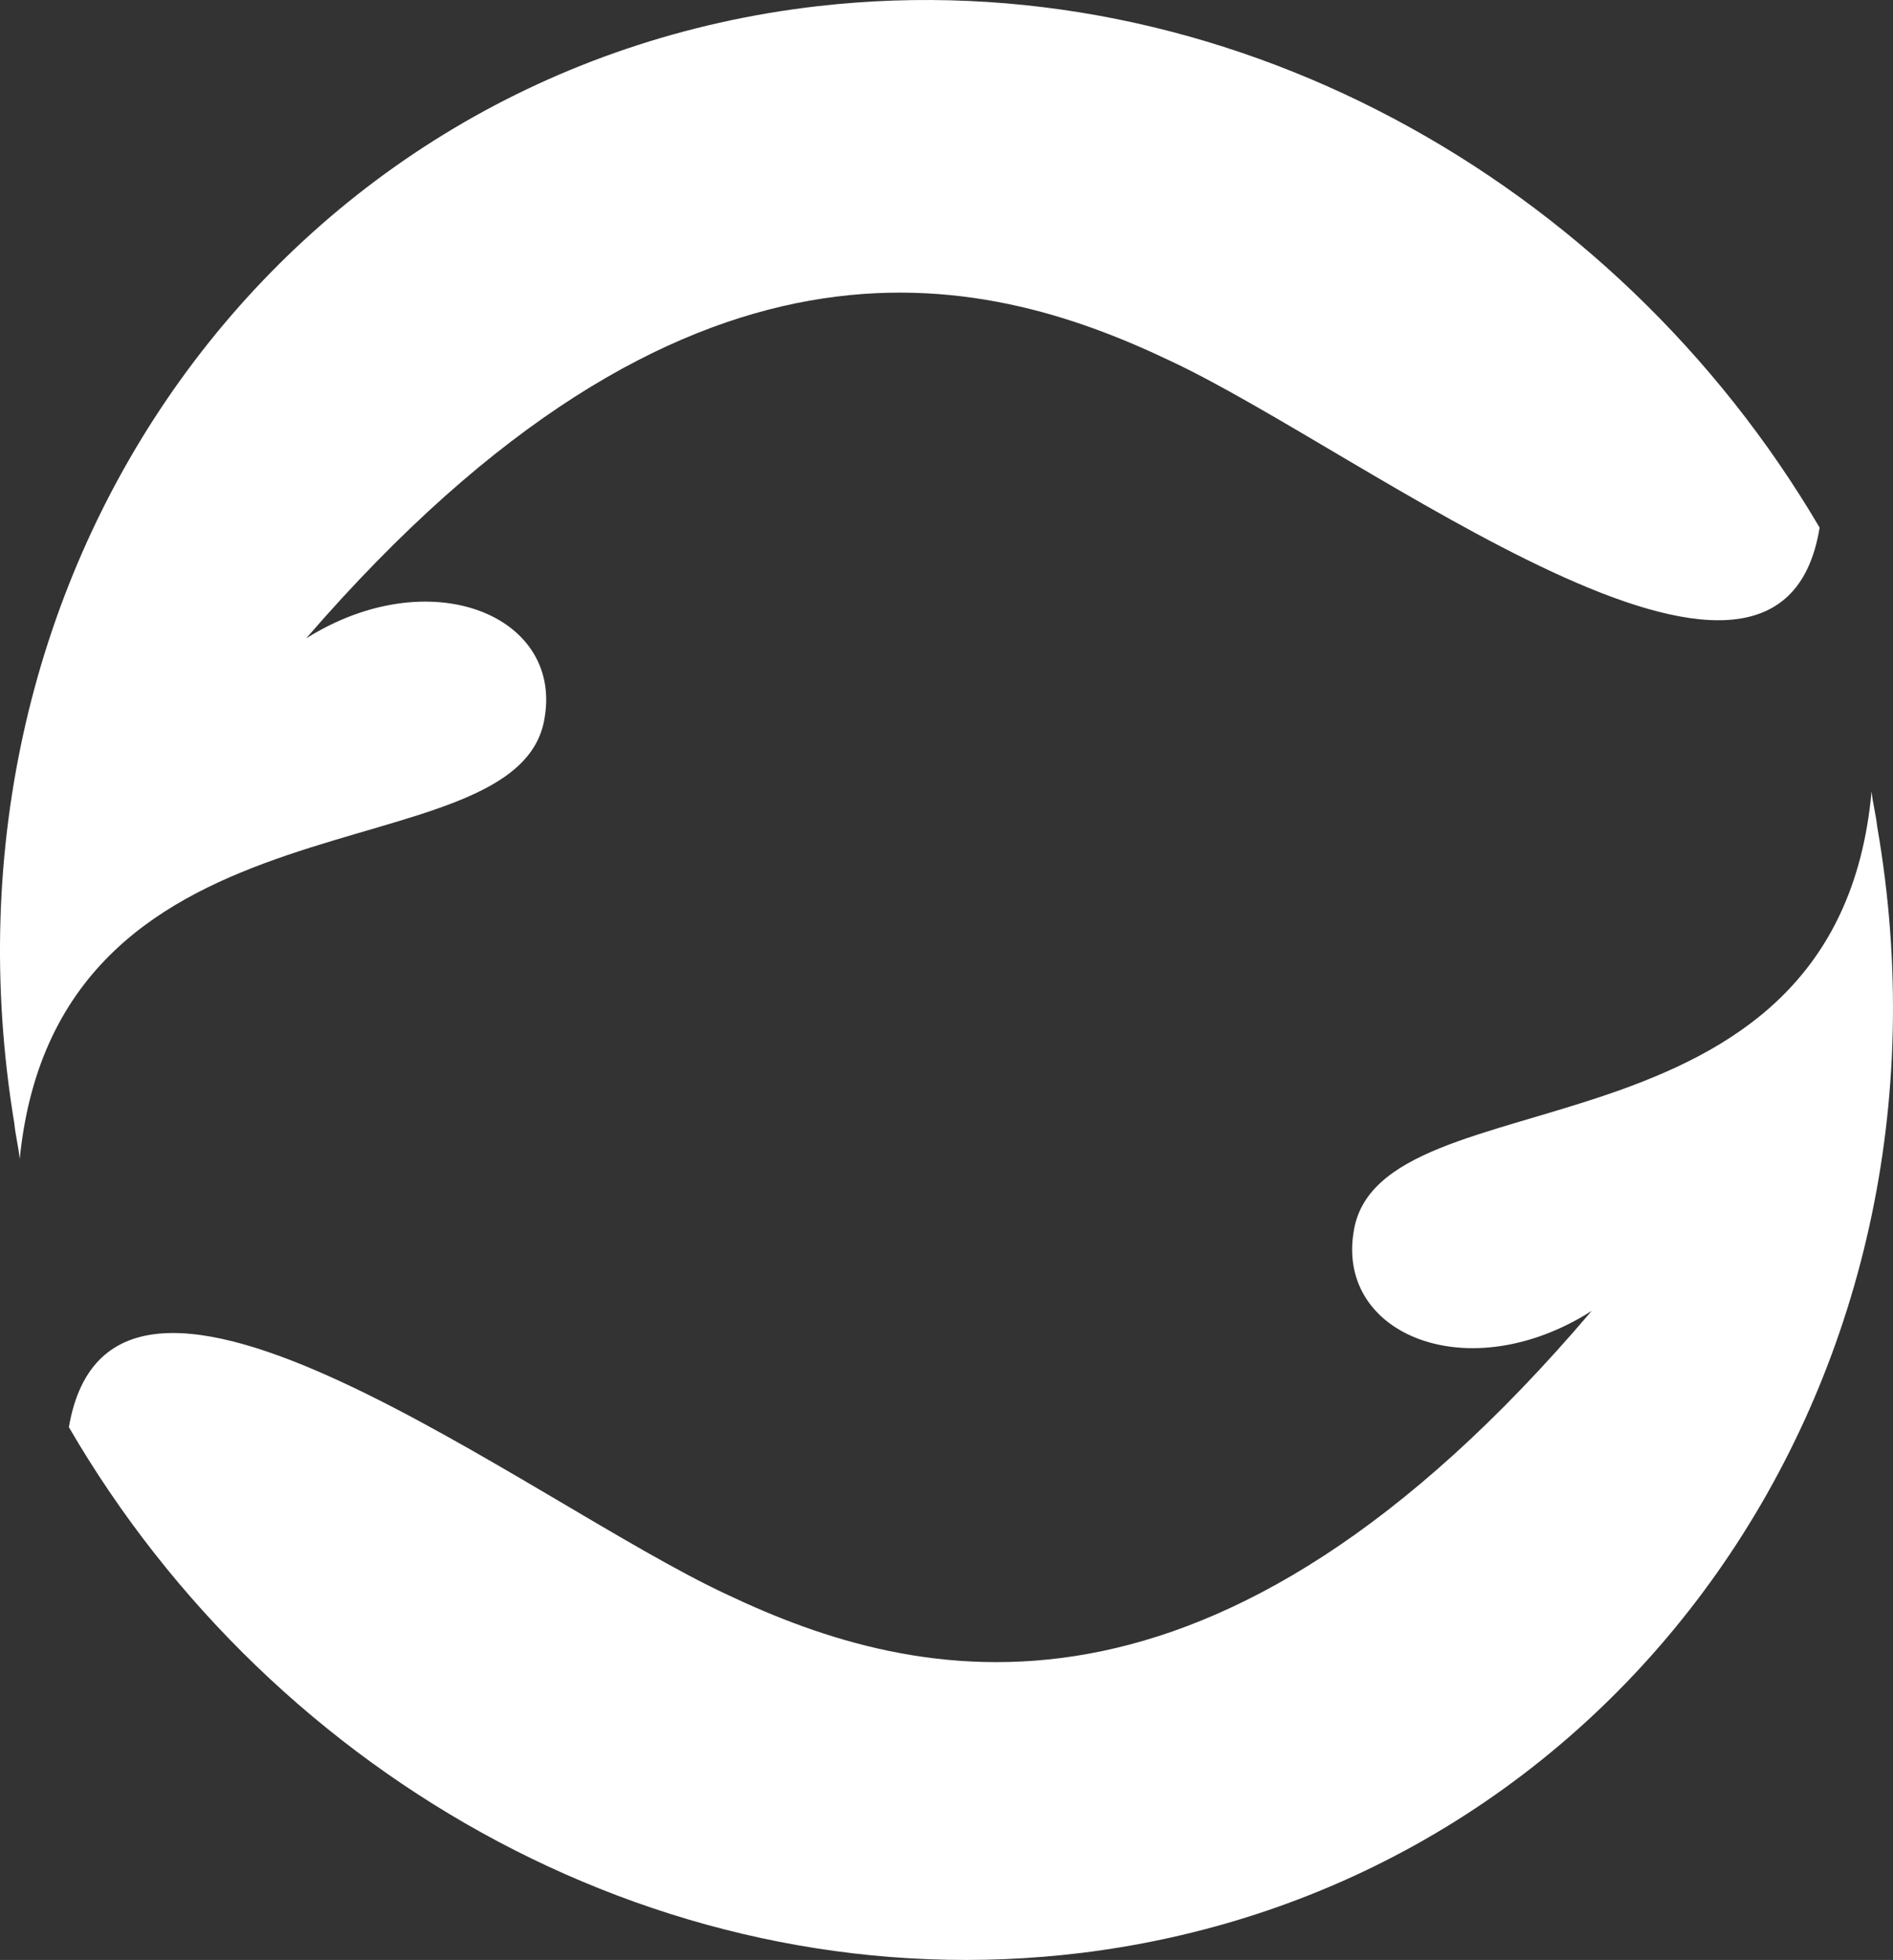 <svg version="1.1" id="图层_1" x="0px" y="0px" width="200px" height="207.115px" viewBox="0 0 200 207.115" enable-background="new 0 0 200 207.115" xml:space="preserve" xmlns="http://www.w3.org/2000/svg" xmlns:xlink="http://www.w3.org/1999/xlink" xmlns:xml="http://www.w3.org/XML/1998/namespace">
  <rect x="0" y="0" width="200" height="207.115" fill="#333333" stroke="none"/>
  <path fill-rule="evenodd" clip-rule="evenodd" fill="#FFFFFF" d="M1.512,118.71C-8.2,59.922,29.883,7.15,86.401,0.651
	c42.869-4.895,84.191,18.251,105.847,55.105c-4.298,26.458-48.046-8.05-68.721-17.678c-19.939-9.49-50.975-17.121-91.182,29.382
	c13.047-8.185,26.991-2.494,25.208,8.316c-2.569,17.28-51.396,6.034-55.47,46.69C1.946,121.155,1.645,120.021,1.512,118.71
	L1.512,118.71z M198.335,87.373c-0.147-1.307-0.454-2.422-0.601-3.728c-3.669,40.463-52.246,29.283-54.73,46.596
	c-1.74,10.87,12.205,16.546,25.16,8.287c-40.005,47.098-71.248,39.515-91.354,29.972c-20.861-9.683-64.931-44.499-69.533-17.687
	c21.744,37.454,63.612,60.852,106.984,55.557C171.014,199.38,208.505,145.978,198.335,87.373L198.335,87.373z" class="color c1"/>
</svg>